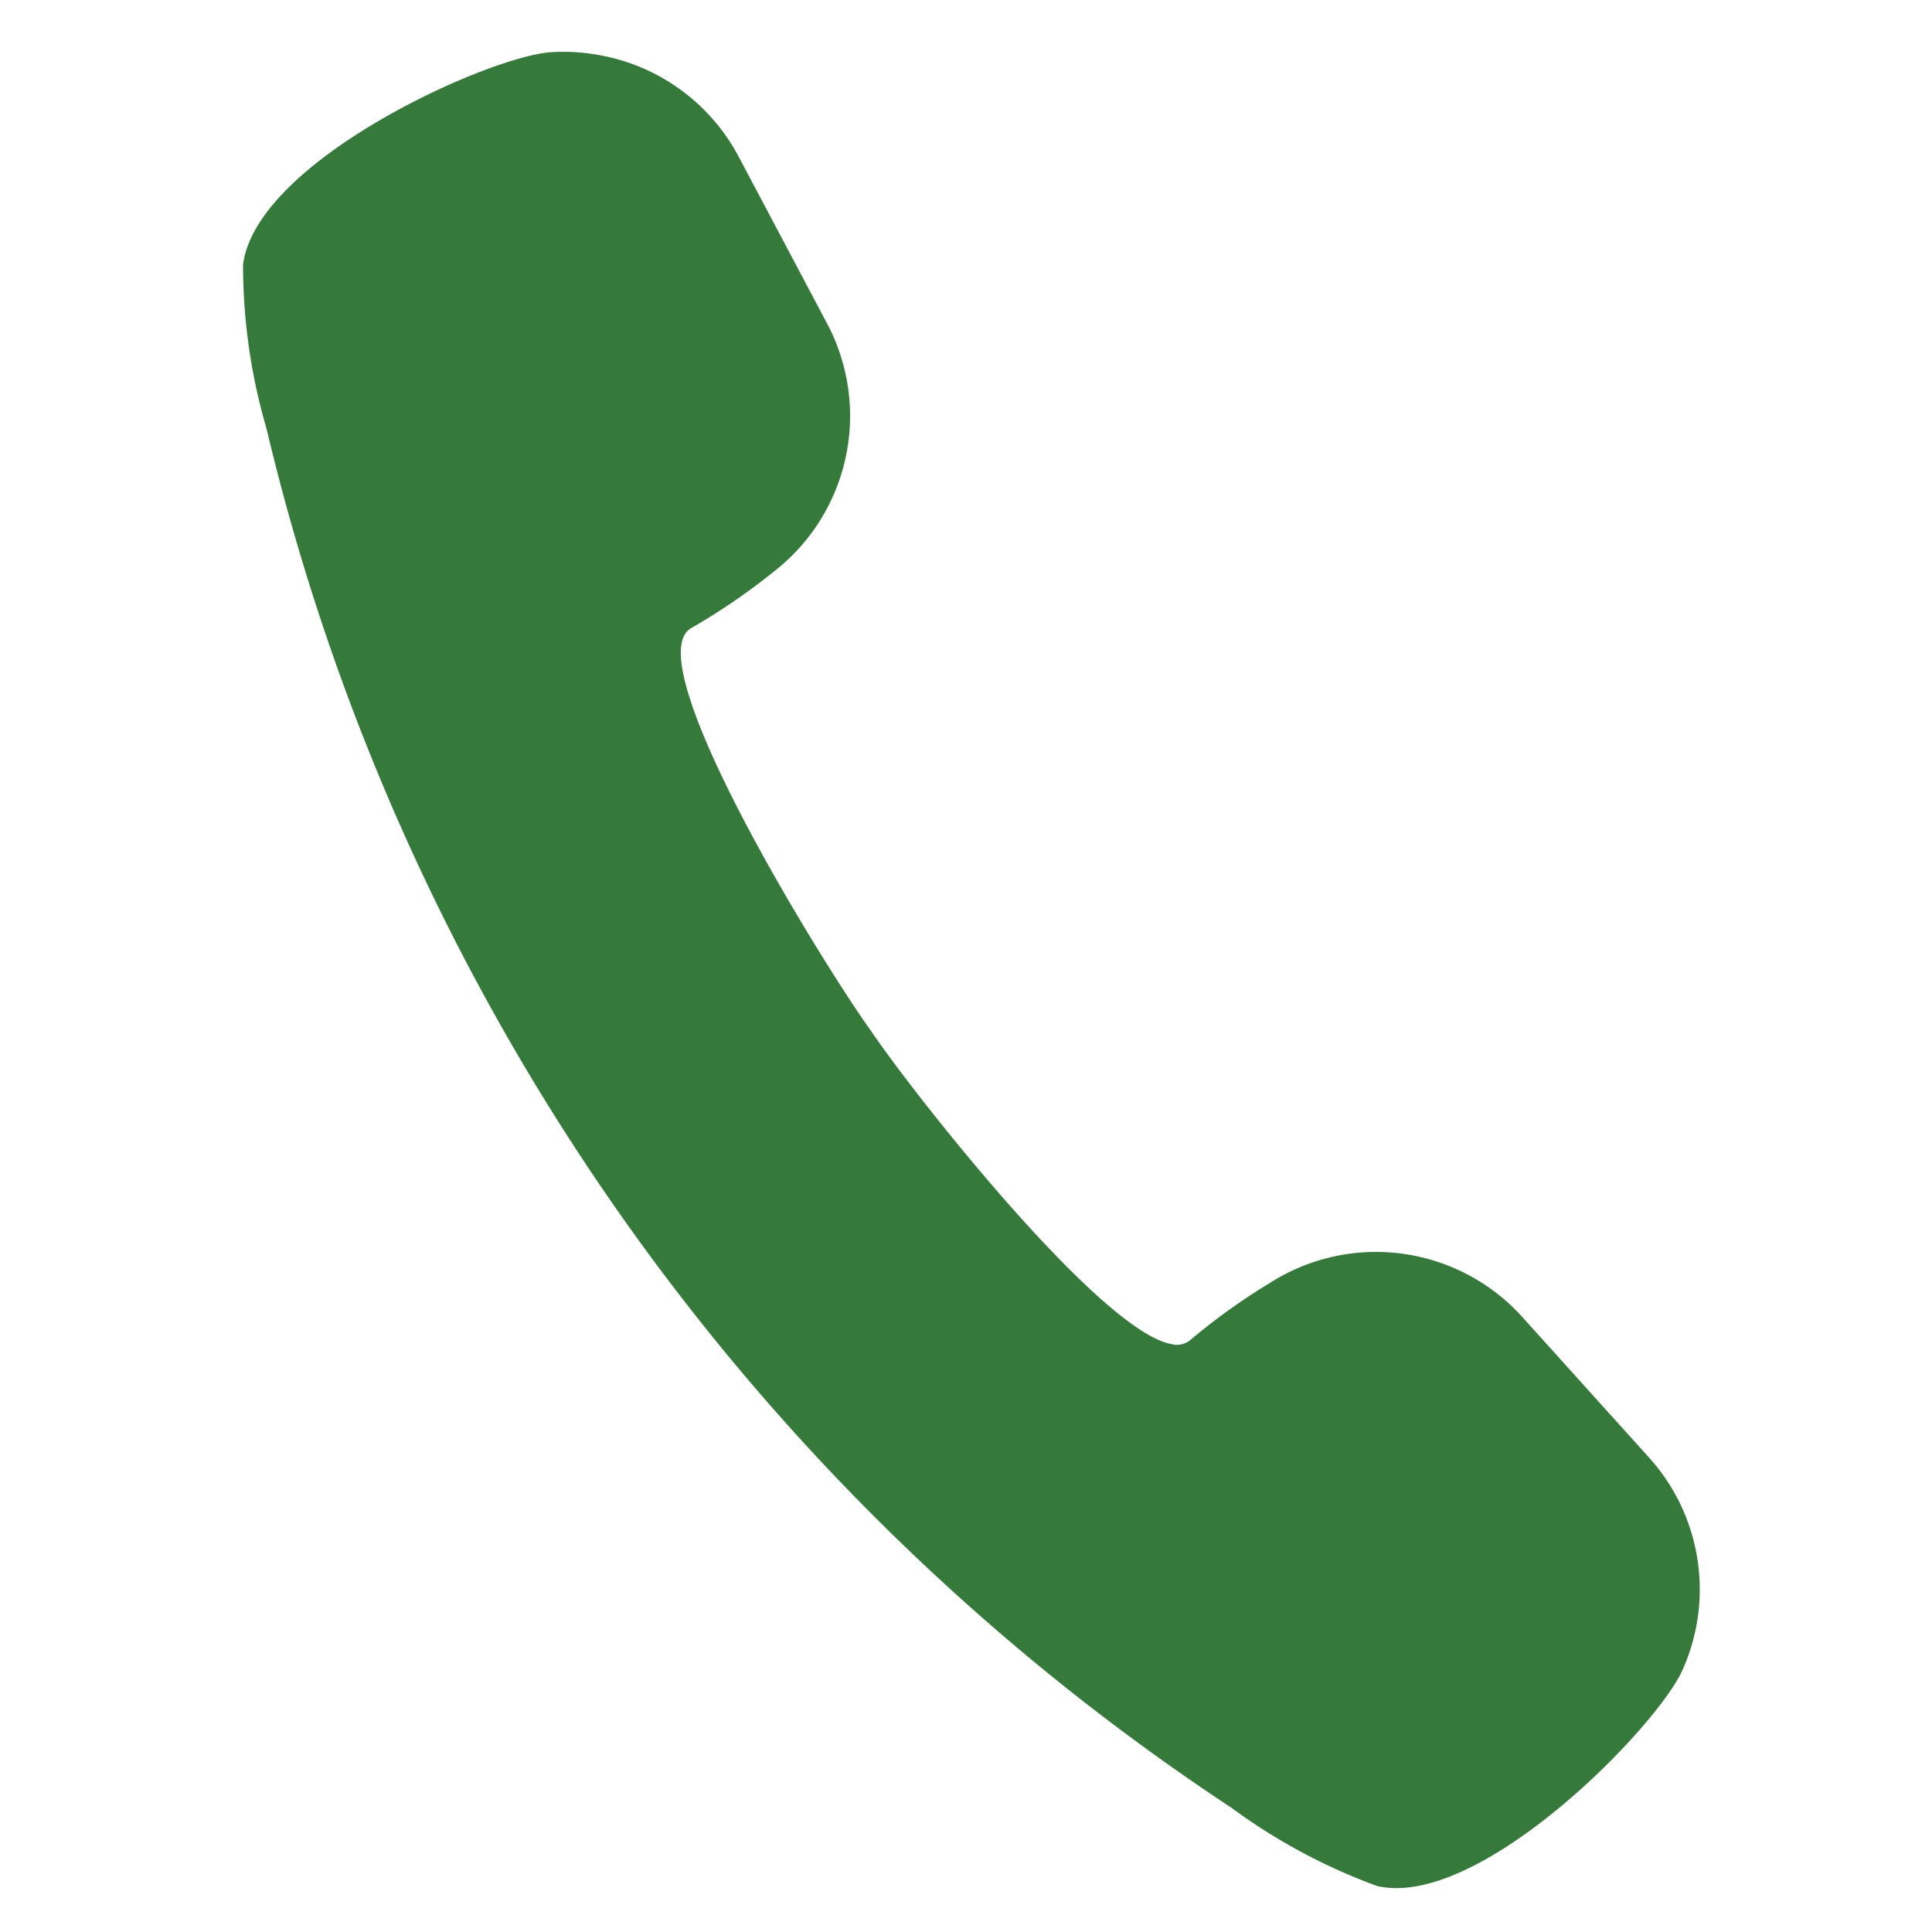 <svg xmlns="http://www.w3.org/2000/svg" width="29.152" height="29.152" viewBox="0 0 29.152 29.152">
  <g id="電話の受話器のアイコン素材_8" data-name="電話の受話器のアイコン素材 8" transform="matrix(0.985, 0.174, -0.174, 0.985, 2.993, -1.964)">
    <path id="パス_1560" data-name="パス 1560" d="M6.435,1.7A2.968,2.968,0,0,1,8.776,2.839l1.758,2.255a2.973,2.973,0,0,1-.153,3.831A9.669,9.669,0,0,1,9.321,9.963c-.8.608,2.91,4.743,3.736,5.537.718.747,4.167,3.847,5.271,3.847a.314.314,0,0,0,.266-.111,9.583,9.583,0,0,1,1.038-1.061,2.972,2.972,0,0,1,3.831-.153l2.255,1.758a2.968,2.968,0,0,1,1.053,3.068c-.231.915-2.336,4.011-3.908,4.011H22.81a8.8,8.8,0,0,1-2.381-.783A34.459,34.459,0,0,1,2.481,8.127,8.815,8.815,0,0,1,1.7,5.746C1.627,4.17,4.783,2.02,5.708,1.786A2.963,2.963,0,0,1,6.435,1.7Z" transform="translate(0)" fill="#357a3b"/>
  </g>
</svg>
